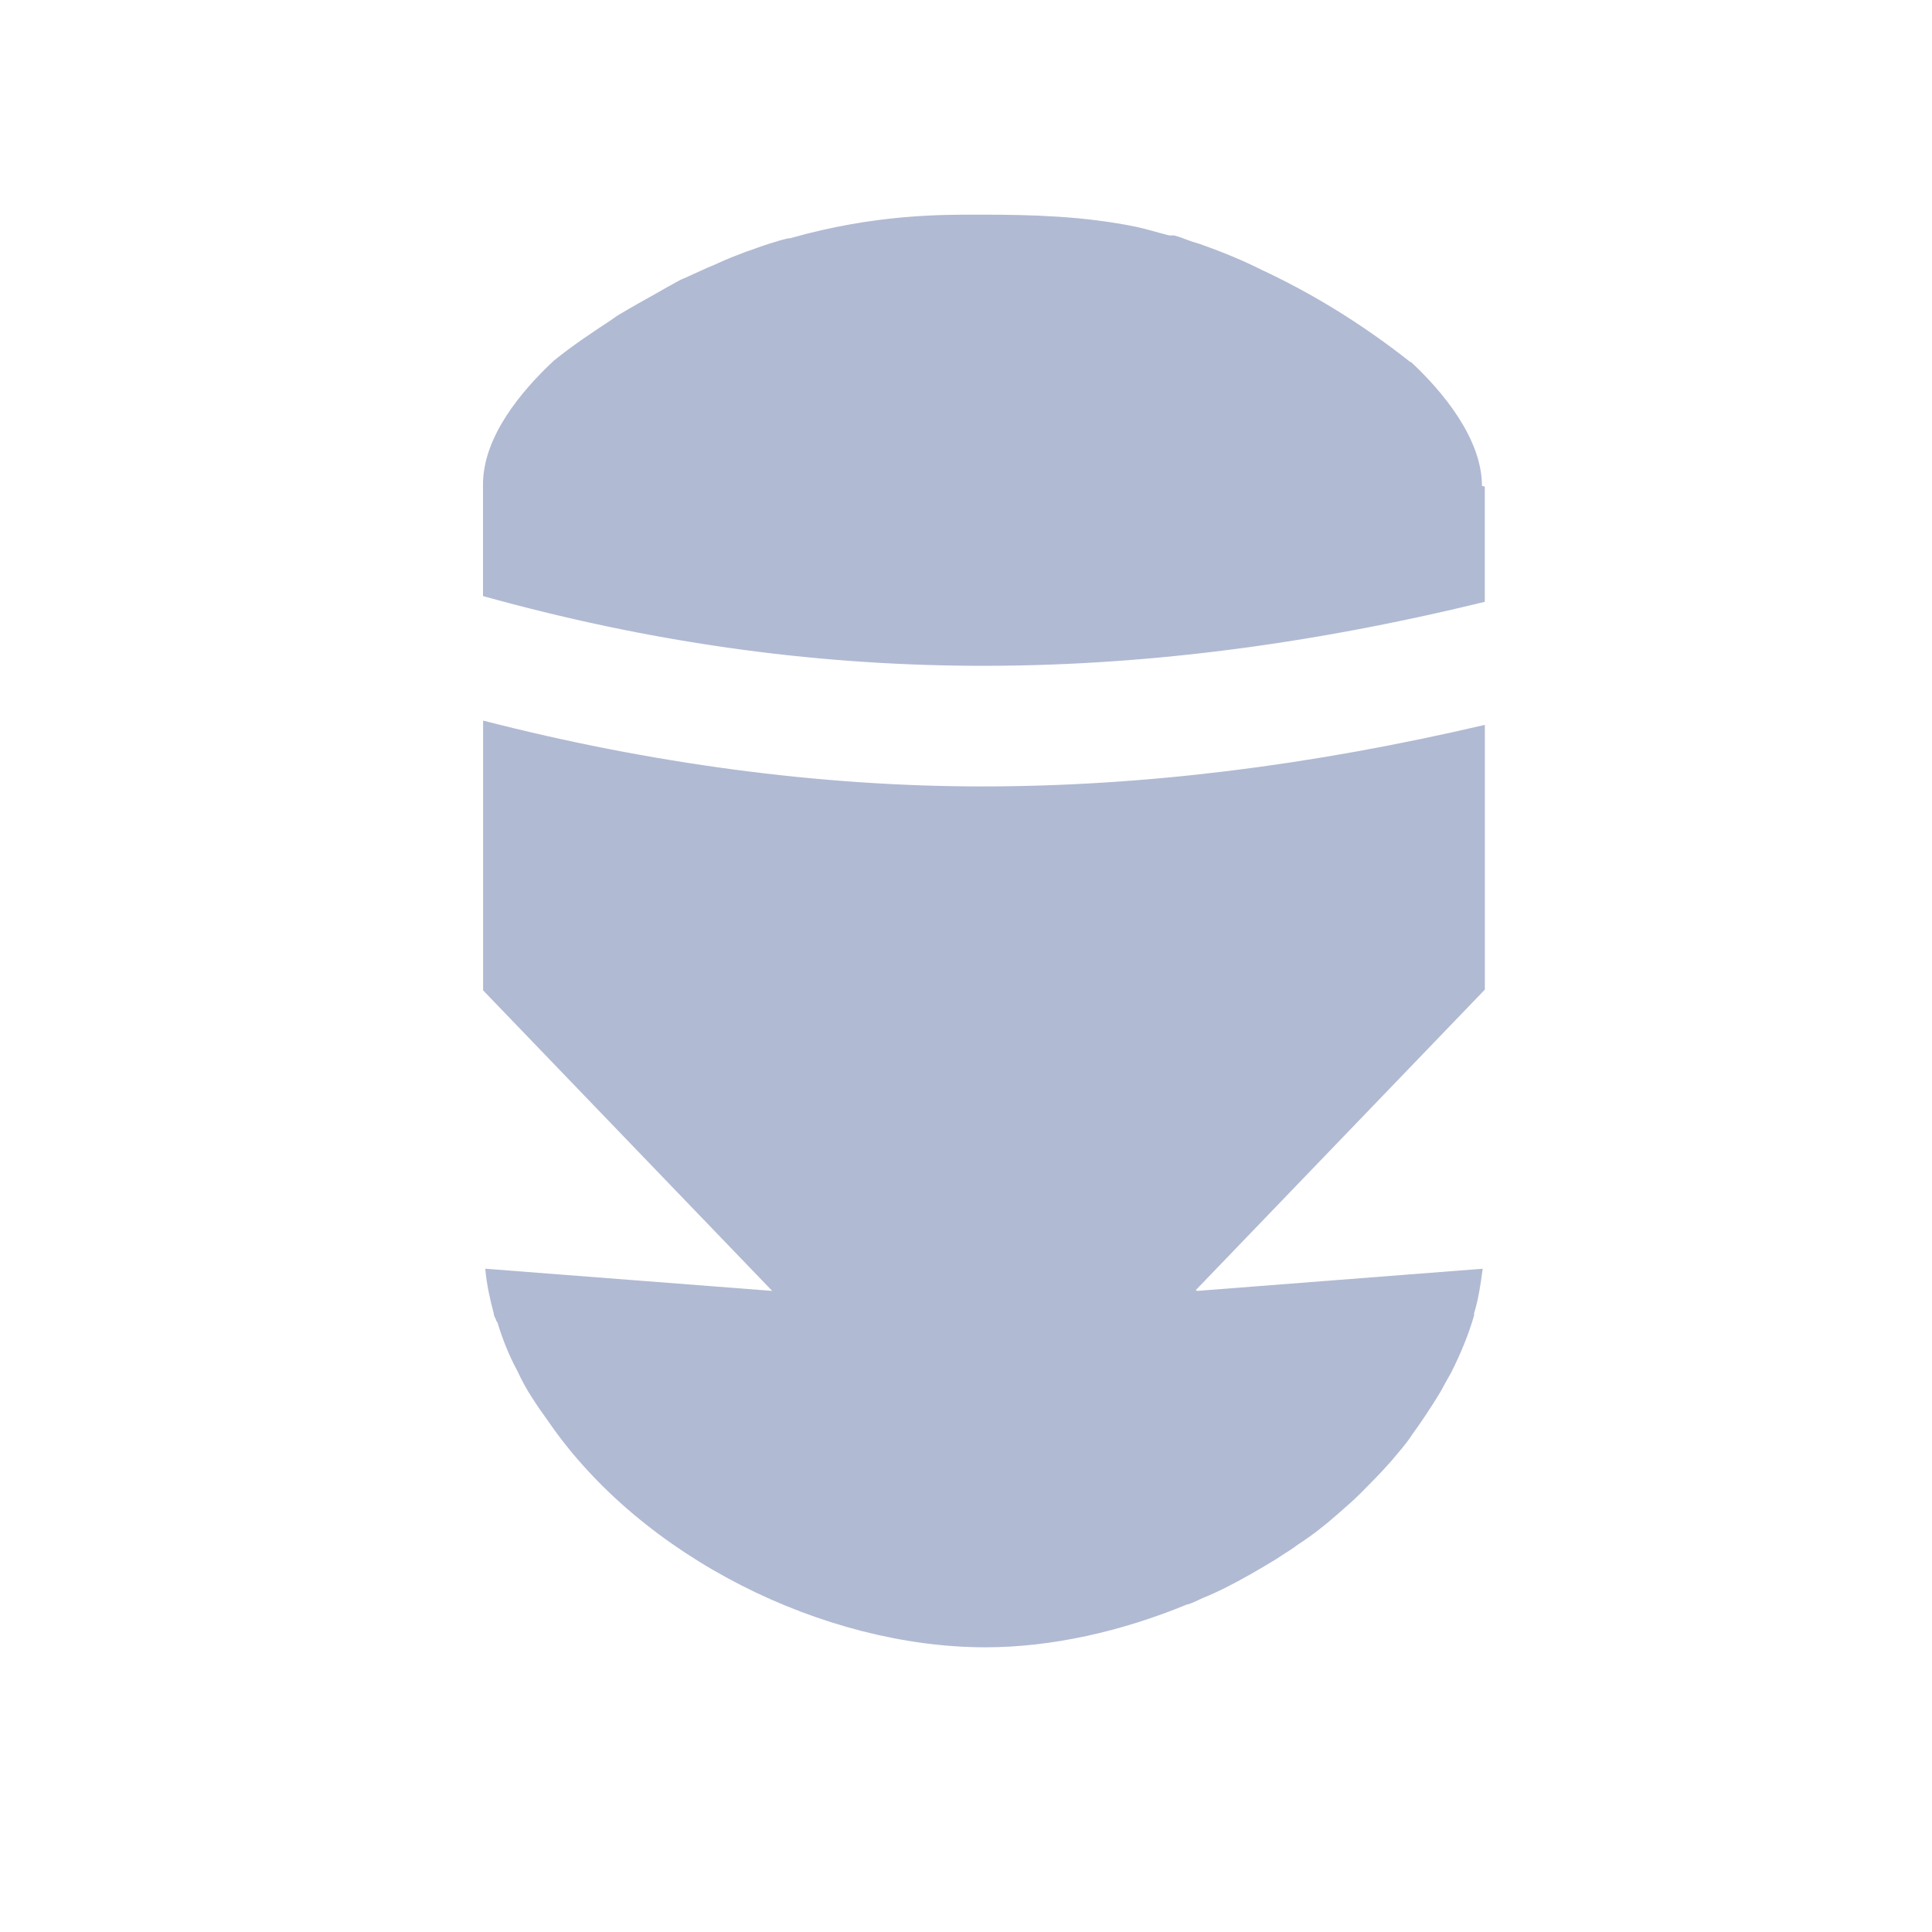 <svg width="36" height="36" viewBox="0 0 36 36" fill="none" xmlns="http://www.w3.org/2000/svg">
<path d="M27.667 9.067V11.214C21 12.841 15.094 12.801 9 11.107V9.027C9 8.134 9.72 7.28 10.32 6.72C10.667 6.44 11.027 6.2 11.373 5.973L11.506 5.88C11.773 5.72 12.013 5.587 12.253 5.453C12.253 5.453 12.373 5.386 12.44 5.346C12.547 5.293 12.64 5.226 12.747 5.186C12.894 5.119 13.04 5.053 13.187 4.986C13.254 4.959 13.32 4.933 13.374 4.906C13.547 4.826 13.721 4.759 13.894 4.693C13.974 4.666 14.054 4.64 14.121 4.613C14.268 4.56 14.401 4.52 14.534 4.48C14.574 4.467 14.694 4.44 14.694 4.44H14.721C16.308 3.987 17.574 4 18.214 4C18.254 4 18.281 4 18.307 4C19.227 4 20.2 4.027 21.174 4.227C21.361 4.267 21.574 4.334 21.787 4.387H21.88C21.987 4.414 22.107 4.467 22.227 4.507L22.36 4.547C22.733 4.68 23.107 4.827 23.507 5.027C23.52 5.04 23.534 5.04 23.534 5.04C24.414 5.453 25.334 6 26.281 6.747H26.294C26.881 7.294 27.614 8.174 27.614 9.054L27.667 9.067ZM22.281 24.04L27.668 18.44V13.507C24.415 14.267 21.308 14.654 18.295 14.654C15.282 14.654 12.108 14.227 9.002 13.427V18.454L14.389 24.054L9.042 23.641C9.069 23.948 9.135 24.228 9.202 24.481C9.202 24.521 9.229 24.561 9.242 24.588C9.242 24.601 9.255 24.628 9.269 24.641C9.362 24.948 9.482 25.254 9.642 25.548C9.722 25.721 9.815 25.895 9.922 26.055C10.015 26.202 10.109 26.335 10.215 26.482C11.962 29.029 15.362 30.695 18.362 30.695C19.589 30.695 20.895 30.402 22.122 29.895H22.135C22.228 29.868 22.322 29.815 22.415 29.775C22.548 29.722 22.695 29.655 22.828 29.588C23.148 29.428 23.468 29.241 23.775 29.055C23.908 28.962 24.055 28.882 24.175 28.788C24.442 28.615 24.682 28.428 24.908 28.228C25.041 28.108 25.188 27.988 25.308 27.868C25.521 27.655 25.721 27.455 25.921 27.228C26.054 27.068 26.201 26.908 26.321 26.721C26.494 26.481 26.654 26.241 26.801 26.001C26.841 25.934 26.881 25.868 26.921 25.788C26.961 25.721 27.001 25.641 27.041 25.575C27.214 25.228 27.361 24.882 27.468 24.508V24.468C27.548 24.215 27.588 23.935 27.628 23.641L22.308 24.054L22.281 24.04Z" fill="#B1BAD3"/>
</svg>
